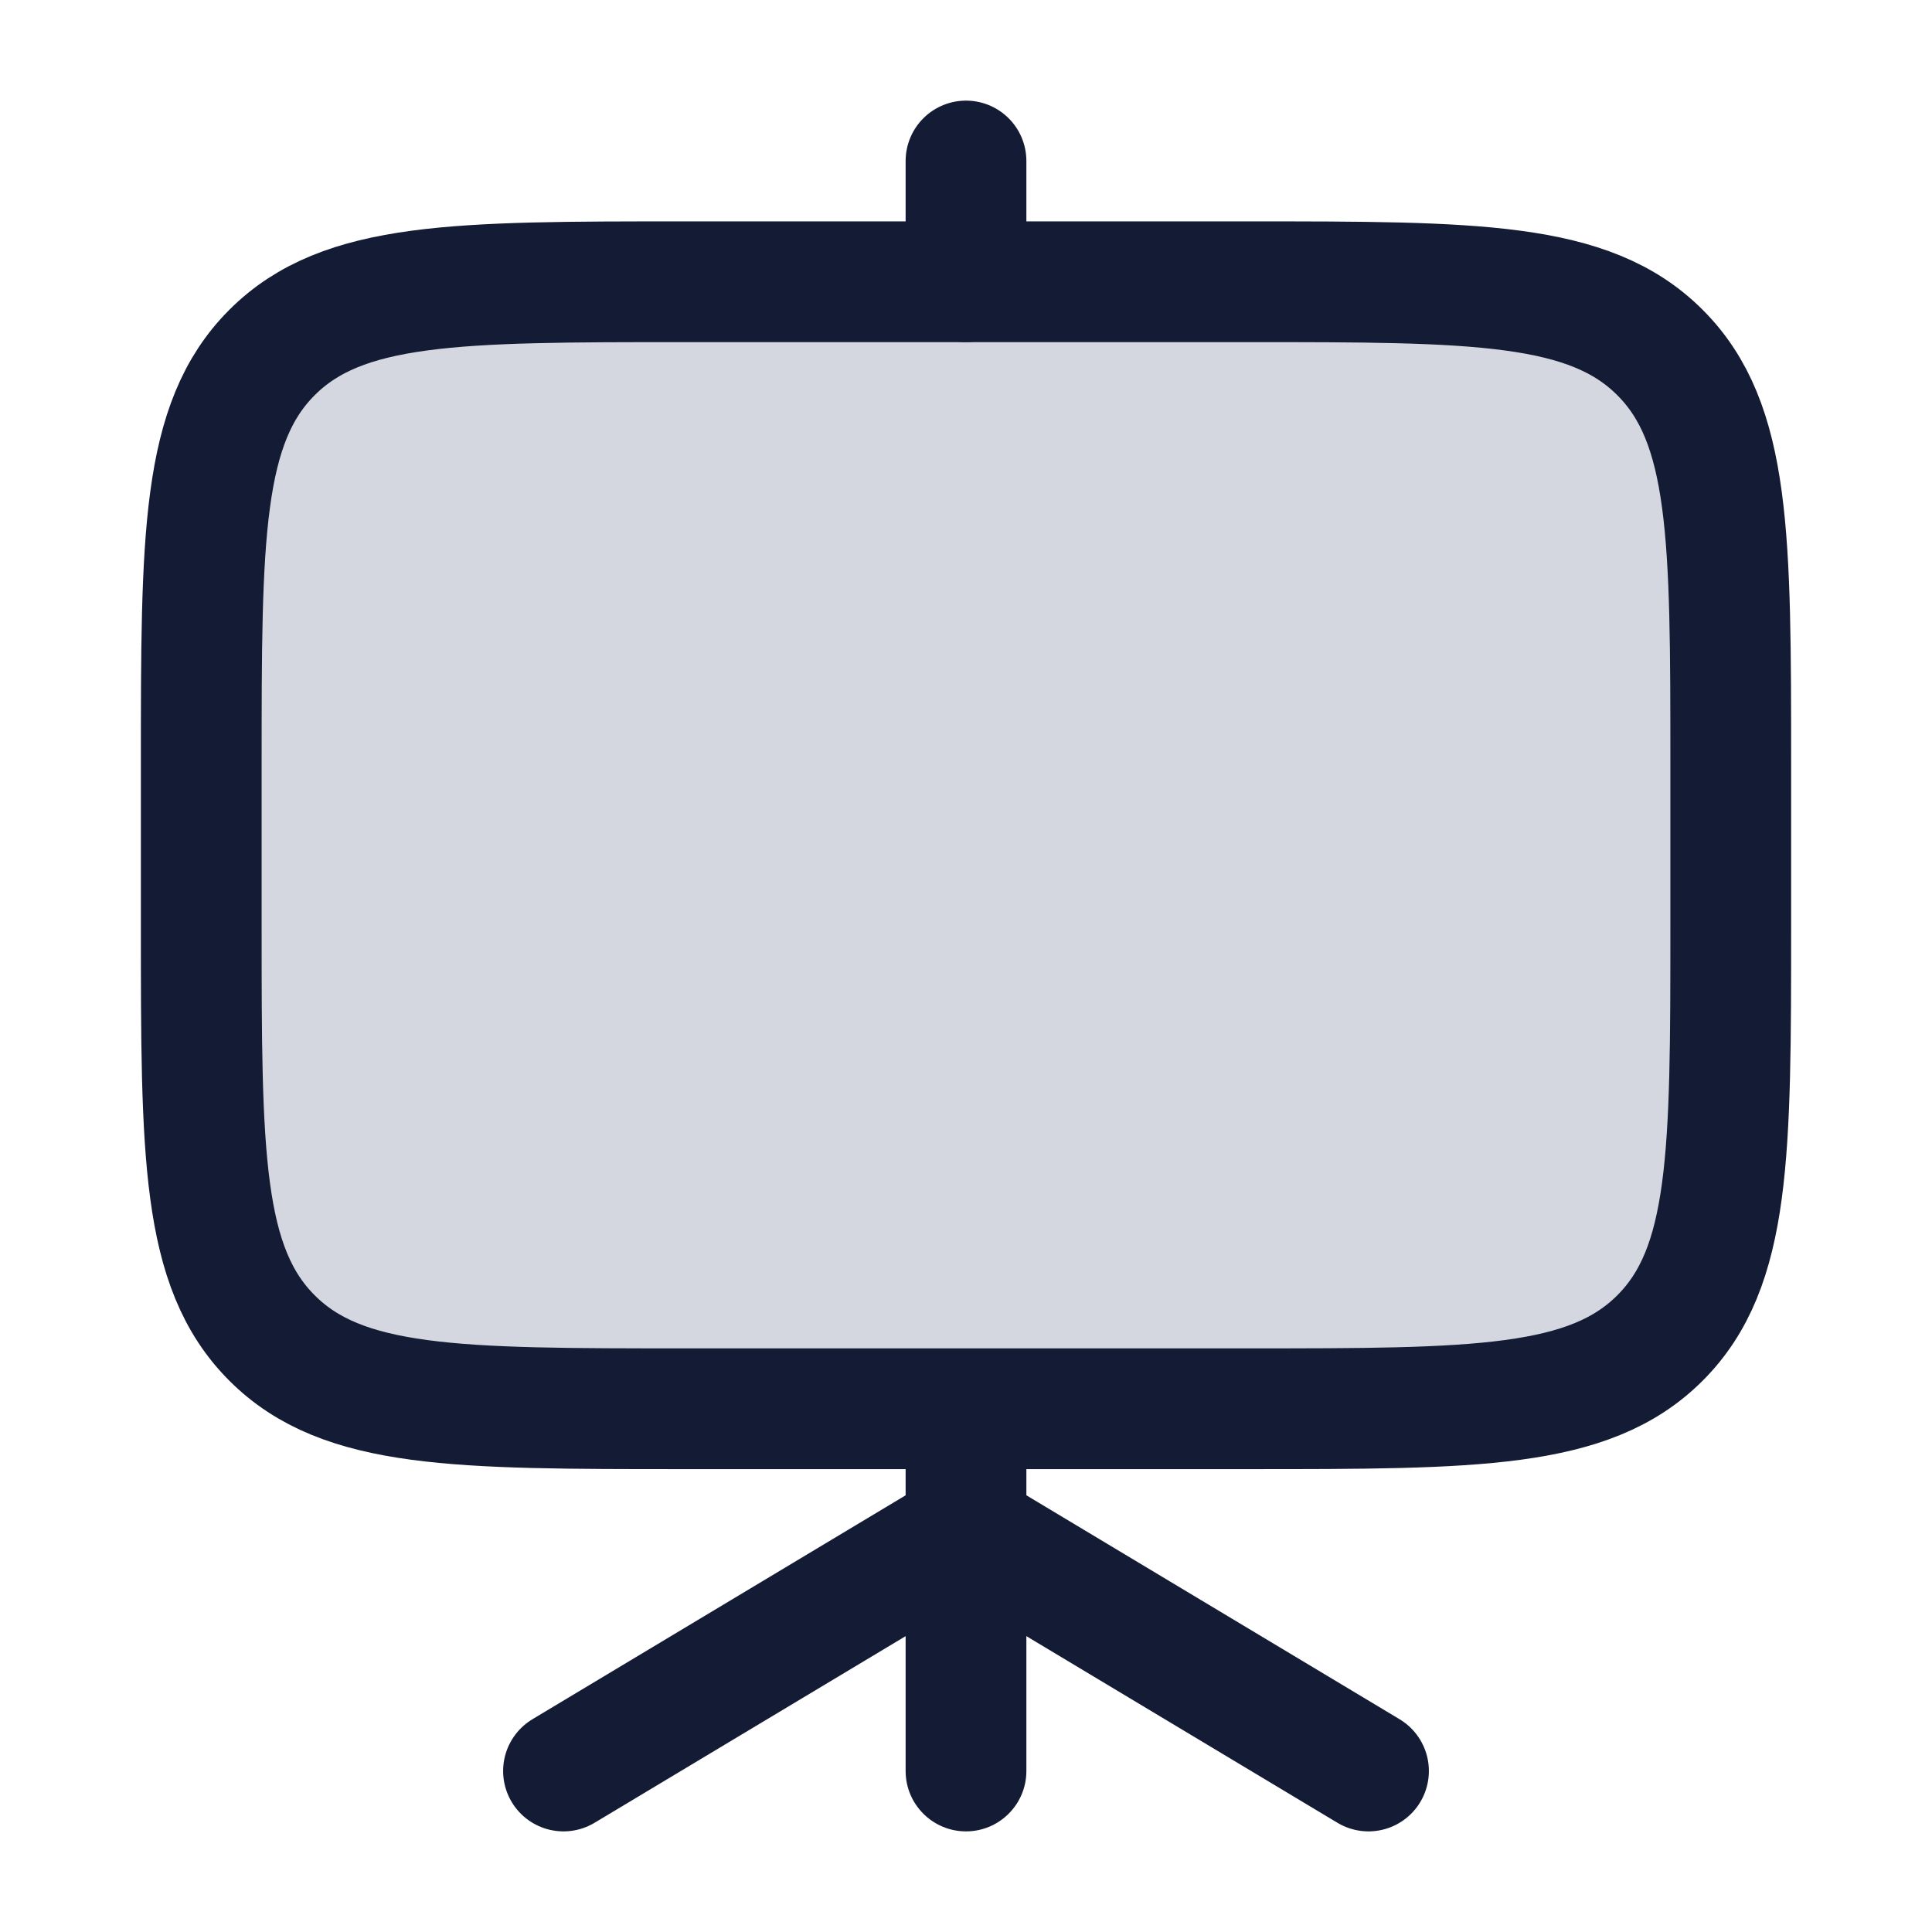 <svg width="24" height="24" viewBox="0 0 24 24" fill="none" xmlns="http://www.w3.org/2000/svg">
<path d="M2.5 11.5C2.5 14.328 2.5 15.743 3.379 16.621C4.257 17.5 5.672 17.5 8.5 17.5H15.5C18.328 17.5 19.743 17.5 20.621 16.621C21.5 15.743 21.5 14.328 21.5 11.5V9.5C21.5 6.672 21.5 5.257 20.621 4.379C19.743 3.5 18.328 3.5 15.5 3.5H8.5C5.672 3.5 4.257 3.5 3.379 4.379C2.5 5.257 2.5 6.672 2.5 9.5V11.5Z" fill="#D4D7E0"/>
<path d="M2.5 11.5C2.5 14.328 2.5 15.743 3.379 16.621C4.257 17.5 5.672 17.5 8.5 17.5H15.5C18.328 17.5 19.743 17.5 20.621 16.621C21.5 15.743 21.5 14.328 21.5 11.5V9.5C21.5 6.672 21.5 5.257 20.621 4.379C19.743 3.5 18.328 3.5 15.5 3.5H8.5C5.672 3.5 4.257 3.5 3.379 4.379C2.5 5.257 2.5 6.672 2.5 9.5V11.5Z" stroke="#141B34" stroke-width="1.5"/>
<path d="M11.25 22C11.25 22.414 11.586 22.75 12 22.75C12.414 22.75 12.75 22.414 12.75 22L11.25 22ZM11.25 17L11.25 22L12.75 22L12.75 17L11.25 17Z" fill="#141B34"/>
<path d="M12 2L12 3.5" stroke="#141B34" stroke-width="1.5" stroke-linecap="round" stroke-linejoin="round"/>
<path d="M7 22L12 19L17 22" stroke="#141B34" stroke-width="1.5" stroke-linecap="round" stroke-linejoin="round"/>
</svg>
